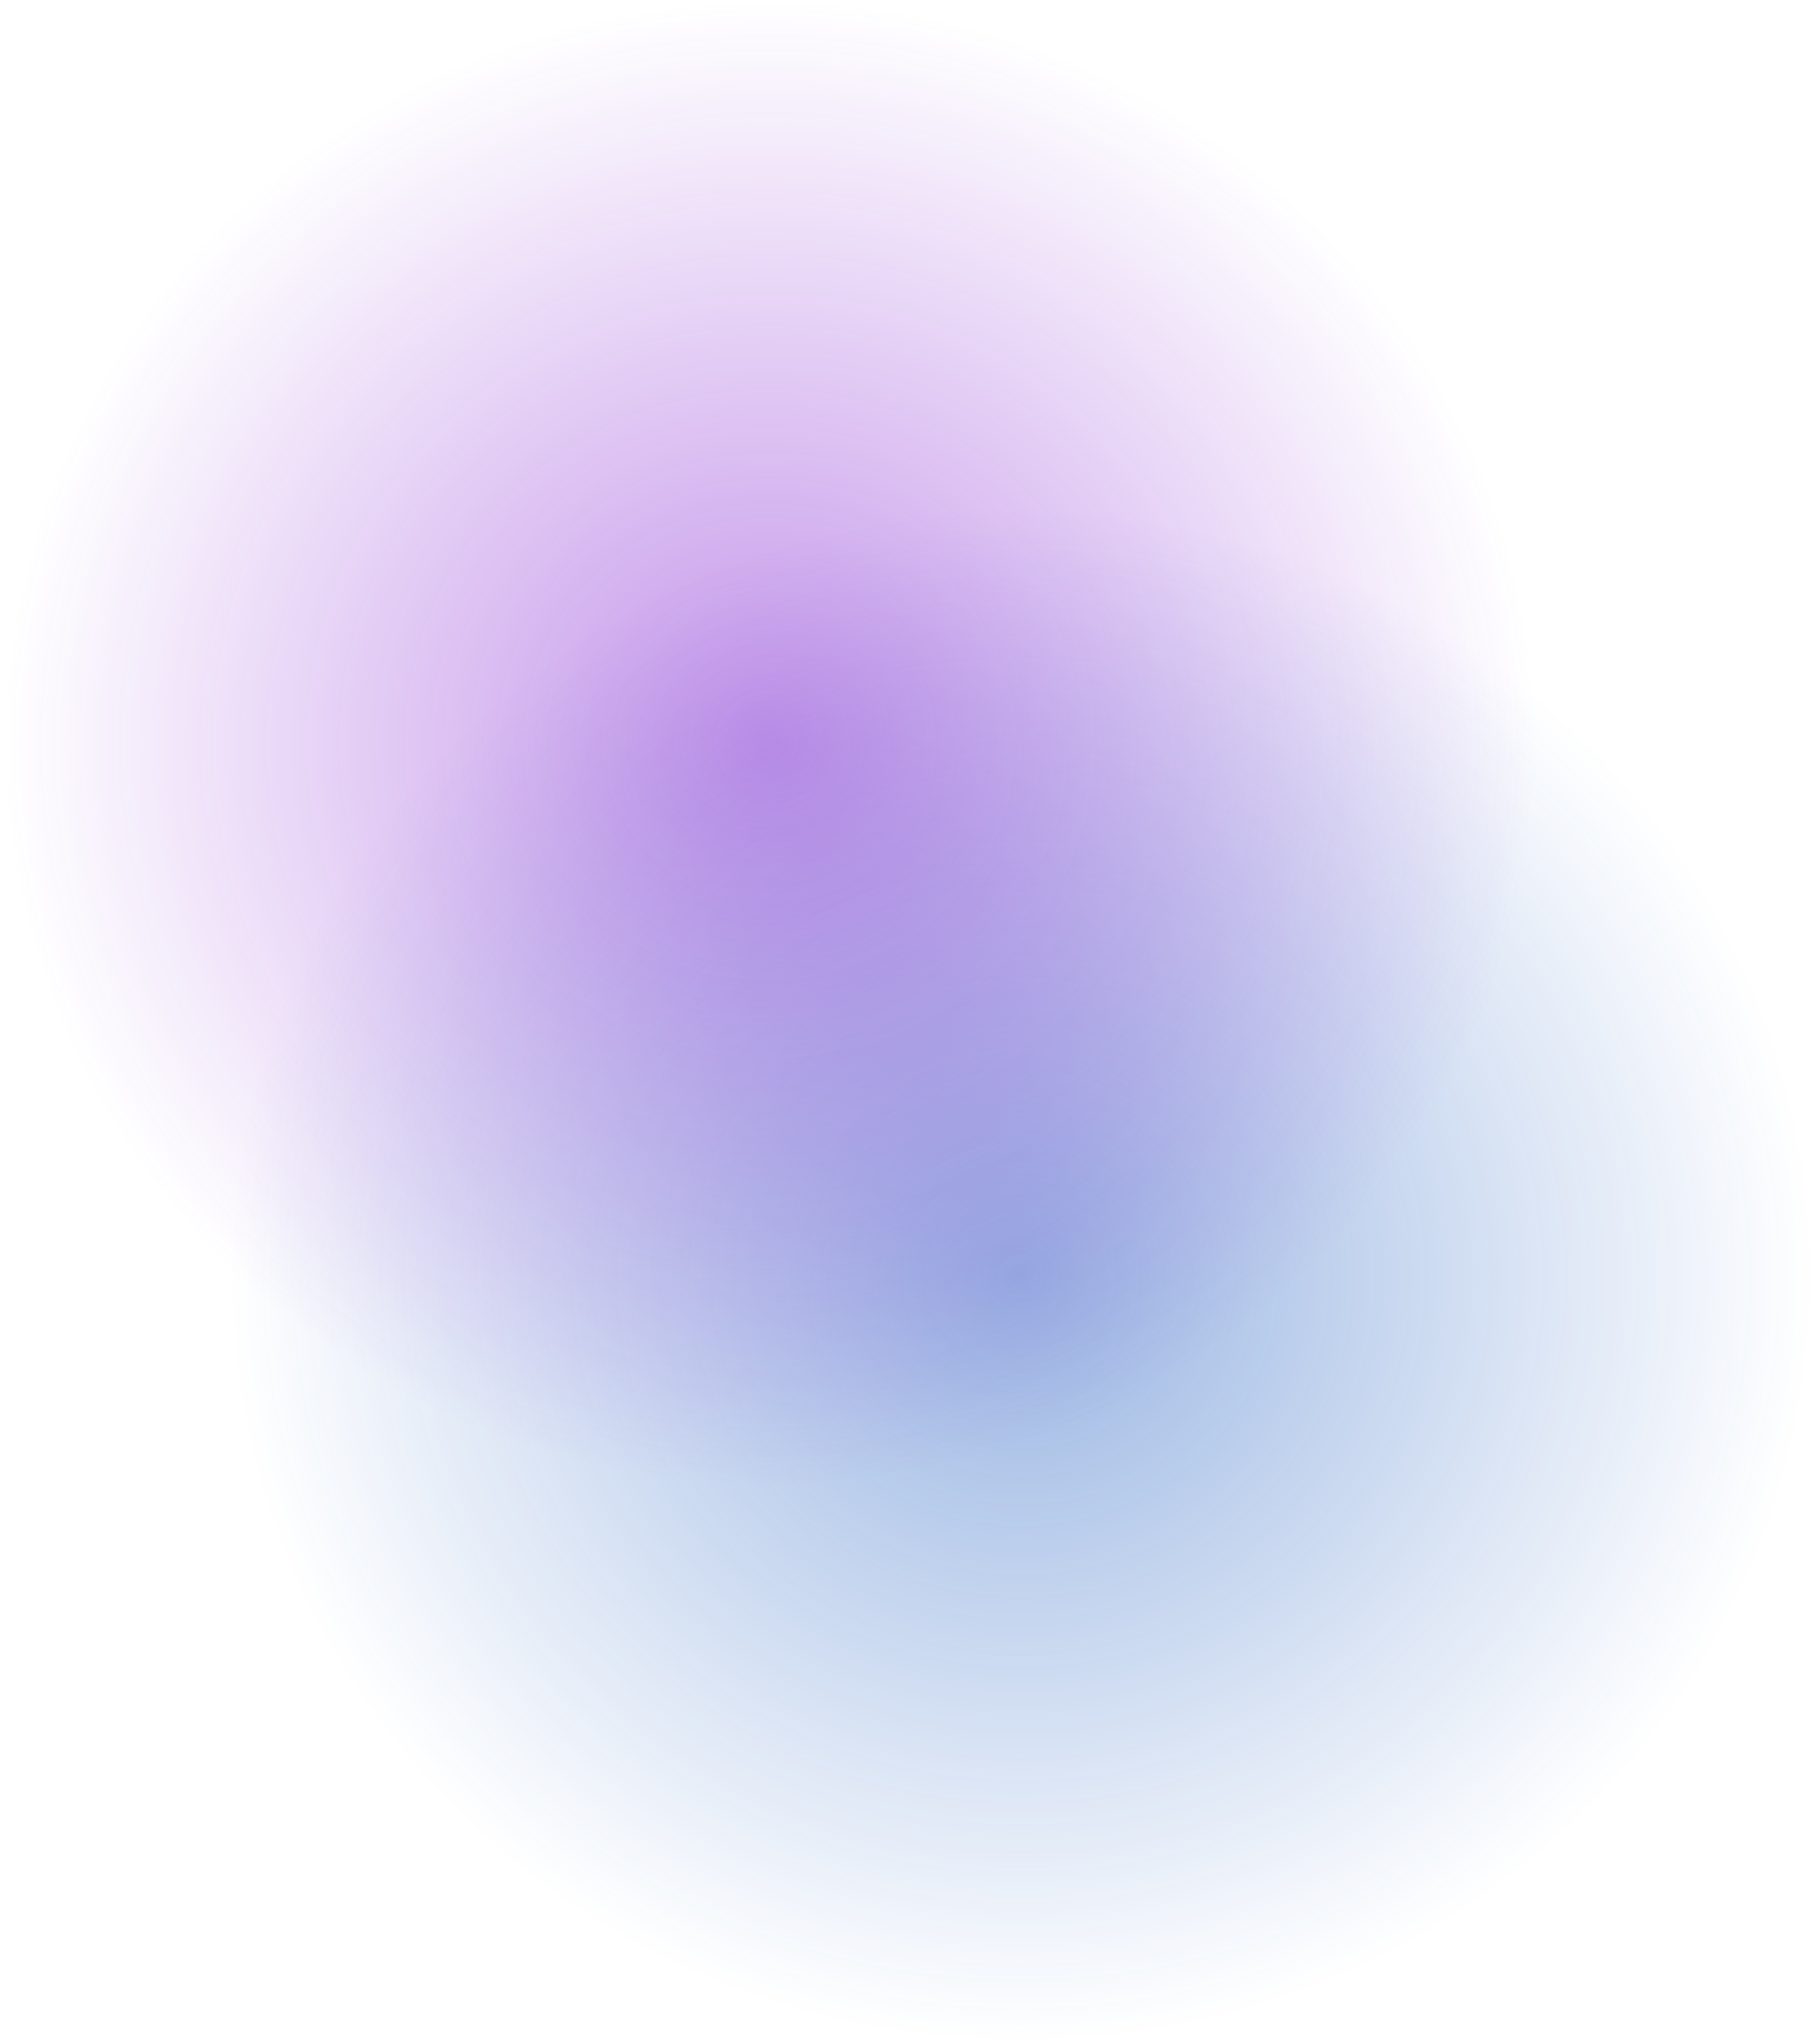 <svg width="1456" height="1642" viewBox="0 0 1456 1642" fill="none" xmlns="http://www.w3.org/2000/svg">
<ellipse cx="820" cy="1025" rx="636" ry="617" fill="url(#paint0_radial_80_1141)" fill-opacity="0.8"/>
<ellipse cx="618" cy="596.5" rx="618" ry="596.5" fill="url(#paint1_radial_80_1141)" fill-opacity="0.6"/>
<defs>
<radialGradient id="paint0_radial_80_1141" cx="0" cy="0" r="1" gradientUnits="userSpaceOnUse" gradientTransform="translate(820 1025) rotate(90) scale(617 636)">
<stop stop-color="#0C4FBB" stop-opacity="0.53"/>
<stop offset="1" stop-color="#0C4FBB" stop-opacity="0"/>
</radialGradient>
<radialGradient id="paint1_radial_80_1141" cx="0" cy="0" r="1" gradientUnits="userSpaceOnUse" gradientTransform="translate(618 596.5) rotate(90) scale(596.5 618)">
<stop stop-color="#7C15CF" stop-opacity="0.76"/>
<stop offset="1" stop-color="#7C15CF" stop-opacity="0"/>
</radialGradient>
</defs>
</svg>
